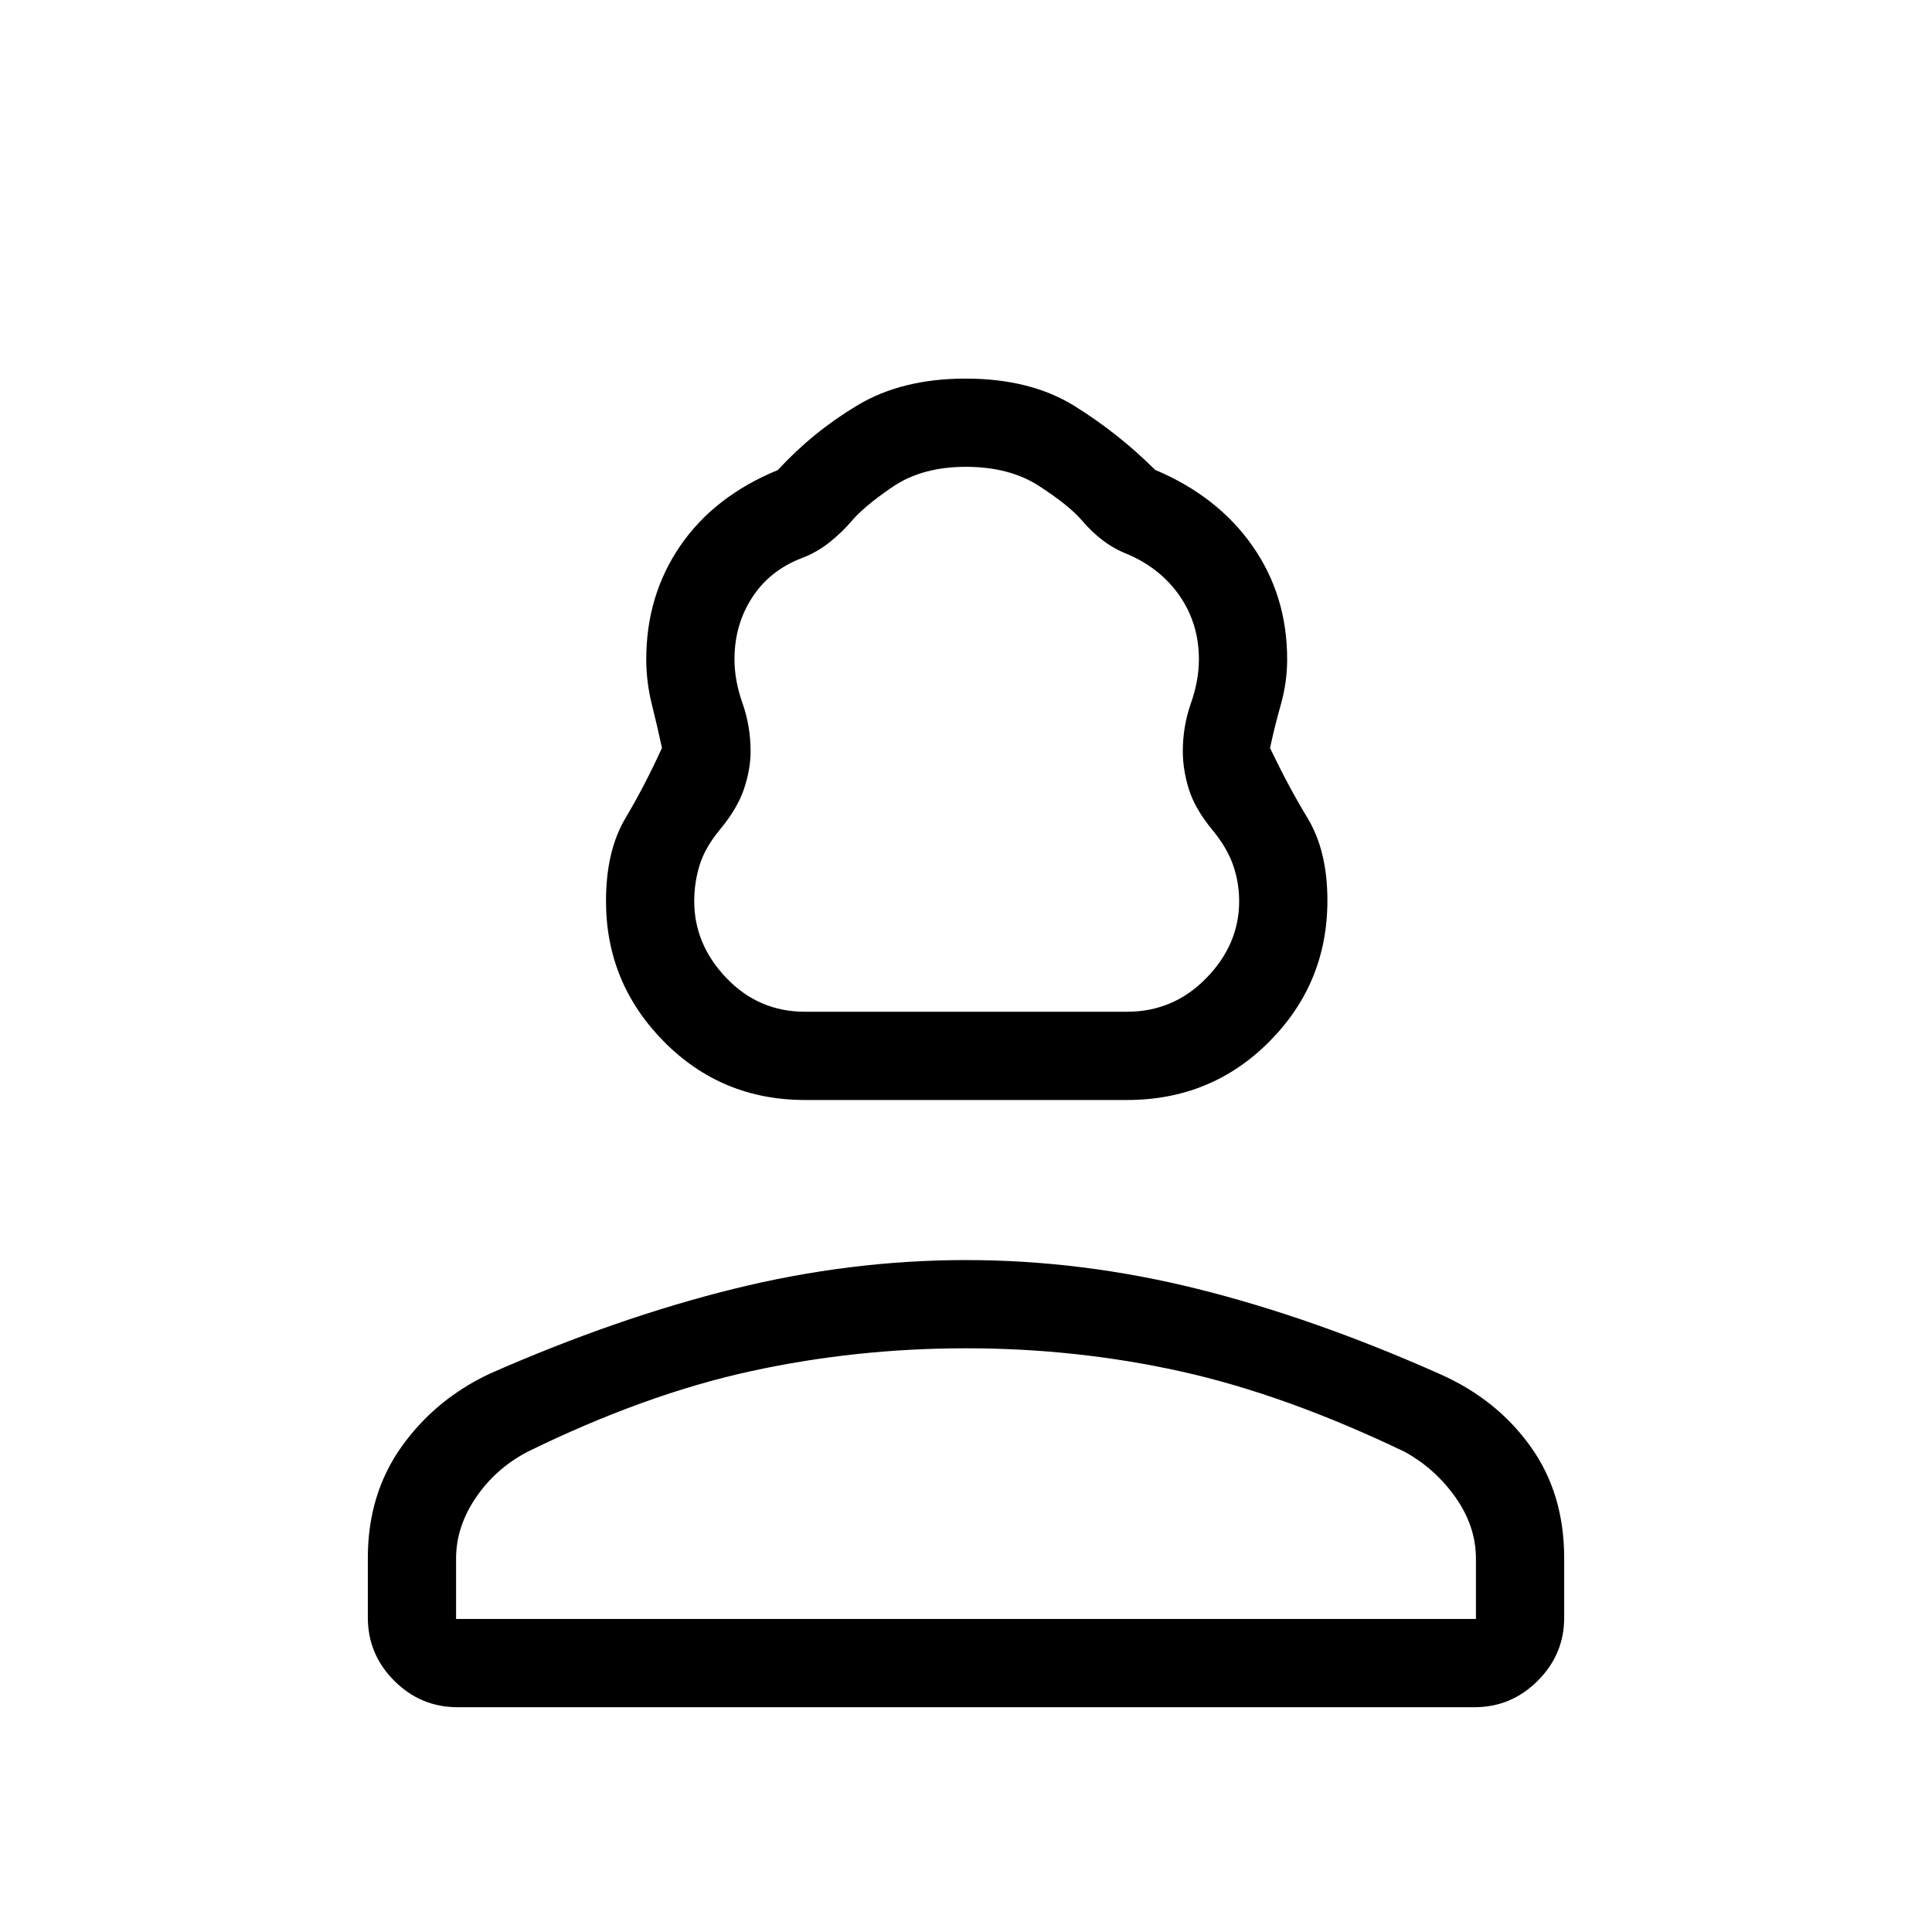 <svg xmlns="http://www.w3.org/2000/svg" height="48" viewBox="0 -960 960 960" width="48"><path d="M400-413.42q-41.46 0-70.17-29.09t-28.71-69.76q0-24.92 9.64-41.15 9.65-16.23 18.16-34.93-2.26-10.57-5.03-21.68-2.77-11.11-2.77-22.41 0-31.69 16.9-56.35 16.9-24.65 48.46-37.64 17.52-18.99 39.65-32.22t53.63-13.23q32.28 0 54.18 13.63 21.9 13.64 40.02 31.71 31.05 13.1 48.33 37.74 17.29 24.65 17.29 56.4 0 11.32-3.12 22.4-3.12 11.08-5.38 21.65 8.86 18.7 18.68 34.93t9.82 40.88q0 41.06-28.85 70.09-28.84 29.03-70.73 29.03H400Zm0-43.85h160q23.11 0 39.42-16.73 16.31-16.73 16.31-38.2 0-9.39-3.06-18.07t-10.29-17.38q-8.7-10.61-11.68-20.31-2.97-9.7-2.97-18.67 0-12.49 4-23.85 4-11.37 4-21.9 0-17.42-9.29-31.12-9.29-13.69-25.67-20.92-6.97-2.67-12.68-6.98-5.71-4.31-10.71-10.25-6.3-7.26-21.01-16.82-14.7-9.57-36.43-9.57-21.74 0-36.38 9.94-14.64 9.95-20.94 17.64-4.7 5.38-10.62 10.08-5.92 4.69-13 7.46-16.24 6.04-25.14 19.64-8.9 13.6-8.9 30.9 0 10.53 4 21.87 4 11.34 4 23.79 0 9.06-3.32 18.85-3.32 9.79-12.02 20.22-7.23 8.73-9.95 17.4-2.71 8.68-2.71 18.07 0 21.45 16.01 38.18 16 16.73 39.03 16.73ZM182.77-156.31v-29.5q0-31.94 16.92-55.56 16.92-23.61 44.06-36.23 62.8-27.61 120.75-41.95 57.94-14.33 115.49-14.33 57.56 0 115.25 14.38 57.68 14.39 120.35 42.32 28.03 12.42 44.83 35.8 16.81 23.37 16.81 55.55v29.76q0 18.08-13.13 31.23-13.14 13.15-31.49 13.15H227.39q-18.35 0-31.49-13.14-13.13-13.13-13.13-31.48Zm43.85.77h506.76v-30.05q0-15.98-10.13-30.35-10.14-14.37-25.37-22.71-59.24-28.39-111.08-39.89-51.84-11.5-106.69-11.5-55.2 0-107.56 11.5t-110.36 39.89q-15.92 8.34-25.75 22.82-9.82 14.48-9.82 30.3v29.99Zm253.38 0Zm0-301.73Z"/></svg>